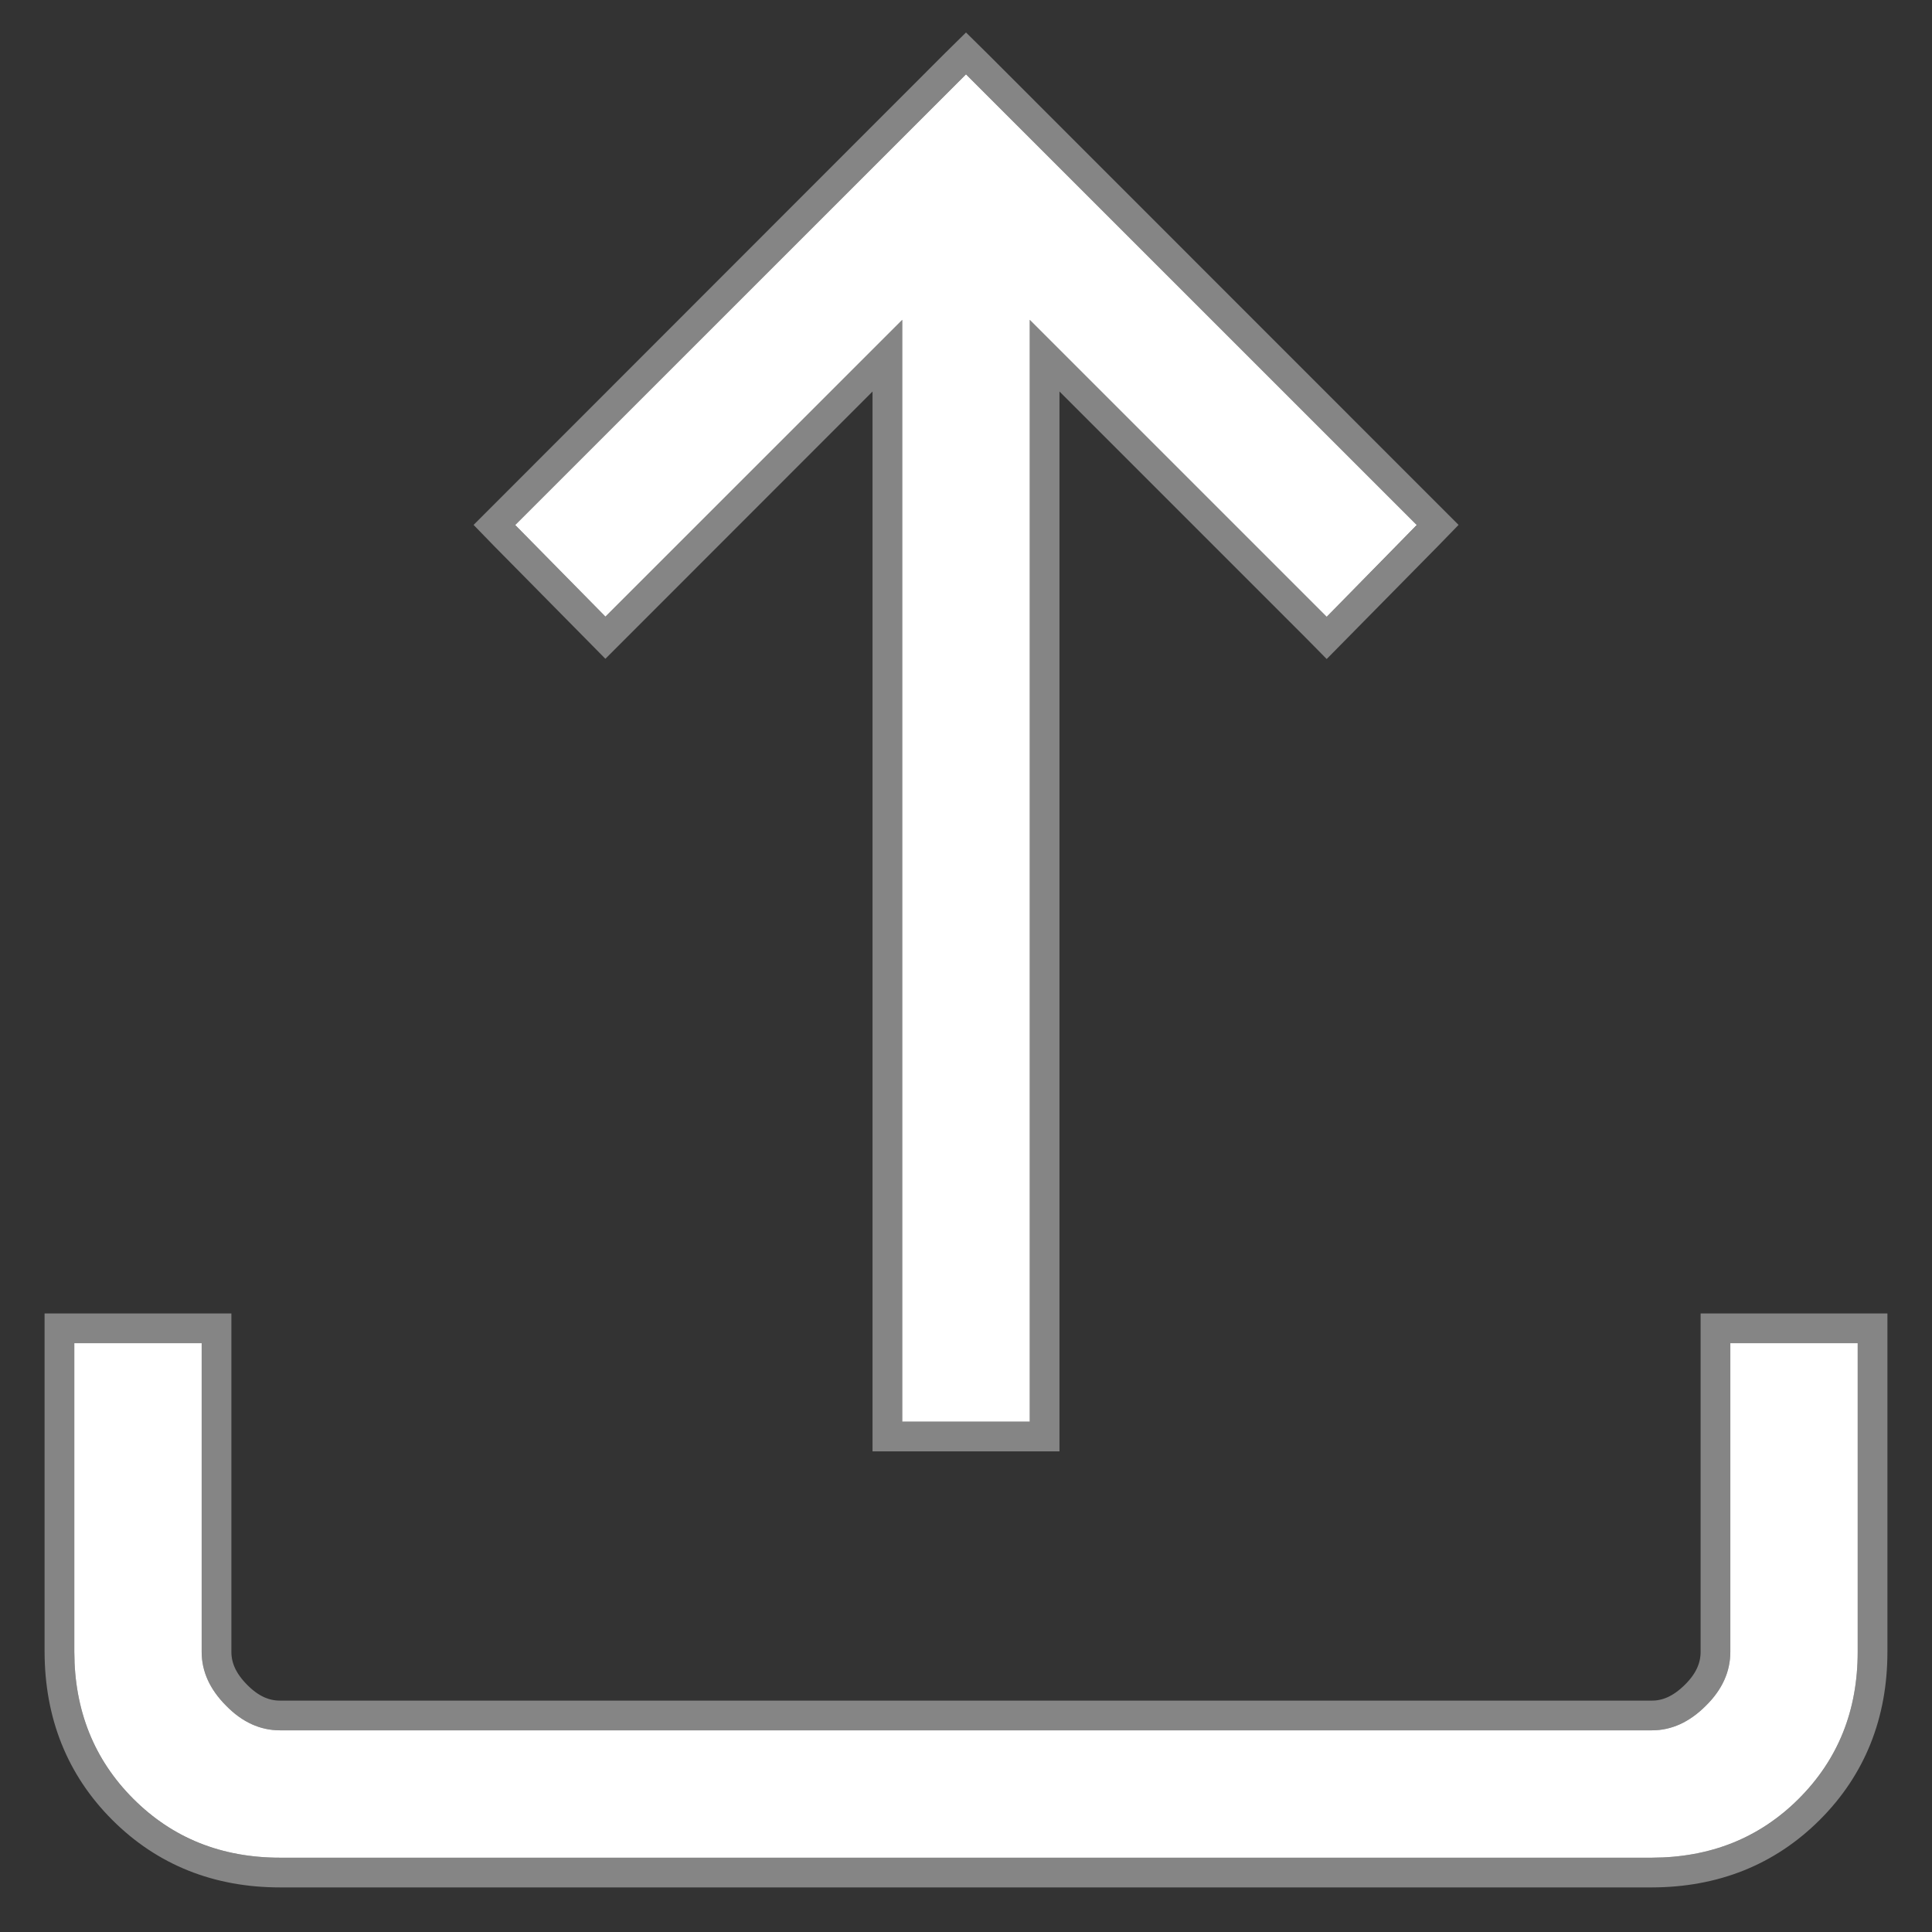 <svg xmlns="http://www.w3.org/2000/svg" width="13" height="13" viewBox="0 0 13 13" fill="none">
    <rect x="0" y="0" width="13" height="13" fill="#333333" stroke="none"/>
    <path d="M6.071 9.566V2.152L4.074 4.149L3.467 3.533L6.5 0.5L9.533 3.533L8.927 4.15L6.929 2.152V9.566H6.071ZM1.885 12.5C1.49 12.5 1.161 12.368 0.897 12.104C0.633 11.84 0.501 11.51 0.5 11.115V9.038H1.357V11.115C1.357 11.247 1.412 11.368 1.522 11.478C1.631 11.589 1.752 11.643 1.884 11.643H11.116C11.247 11.643 11.368 11.588 11.478 11.478C11.589 11.369 11.643 11.247 11.643 11.115V9.038H12.5V11.115C12.5 11.51 12.368 11.839 12.104 12.103C11.84 12.367 11.51 12.499 11.115 12.5H1.885Z" fill="white" fillOpacity="0.4" />
    <path d="M5.971 9.566V9.666H6.071H6.929H7.029V9.566V2.393L8.856 4.22L8.927 4.292L8.998 4.22L9.605 3.604L9.674 3.533L9.604 3.463L6.571 0.429L6.5 0.359L6.429 0.429L3.397 3.463L3.327 3.533L3.396 3.604L4.003 4.219L4.074 4.291L4.145 4.22L5.971 2.393V9.566ZM0.4 11.115L0.4 11.115C0.401 11.535 0.542 11.891 0.826 12.175C1.11 12.459 1.465 12.6 1.885 12.6H11.115L11.115 12.6C11.535 12.599 11.891 12.458 12.175 12.174C12.459 11.89 12.6 11.534 12.6 11.115V9.038V8.938H12.5H11.643H11.543V9.038L11.543 11.115L11.543 11.115C11.543 11.216 11.503 11.313 11.408 11.407C11.312 11.502 11.216 11.543 11.116 11.543L1.884 11.543L1.884 11.543C1.783 11.543 1.687 11.503 1.593 11.408C1.498 11.313 1.457 11.216 1.457 11.115V9.038V8.938H1.357H0.5H0.4V9.038L0.4 11.115Z" stroke="white" stroke-opacity="0.4" stroke-width="0.2" />
</svg>
